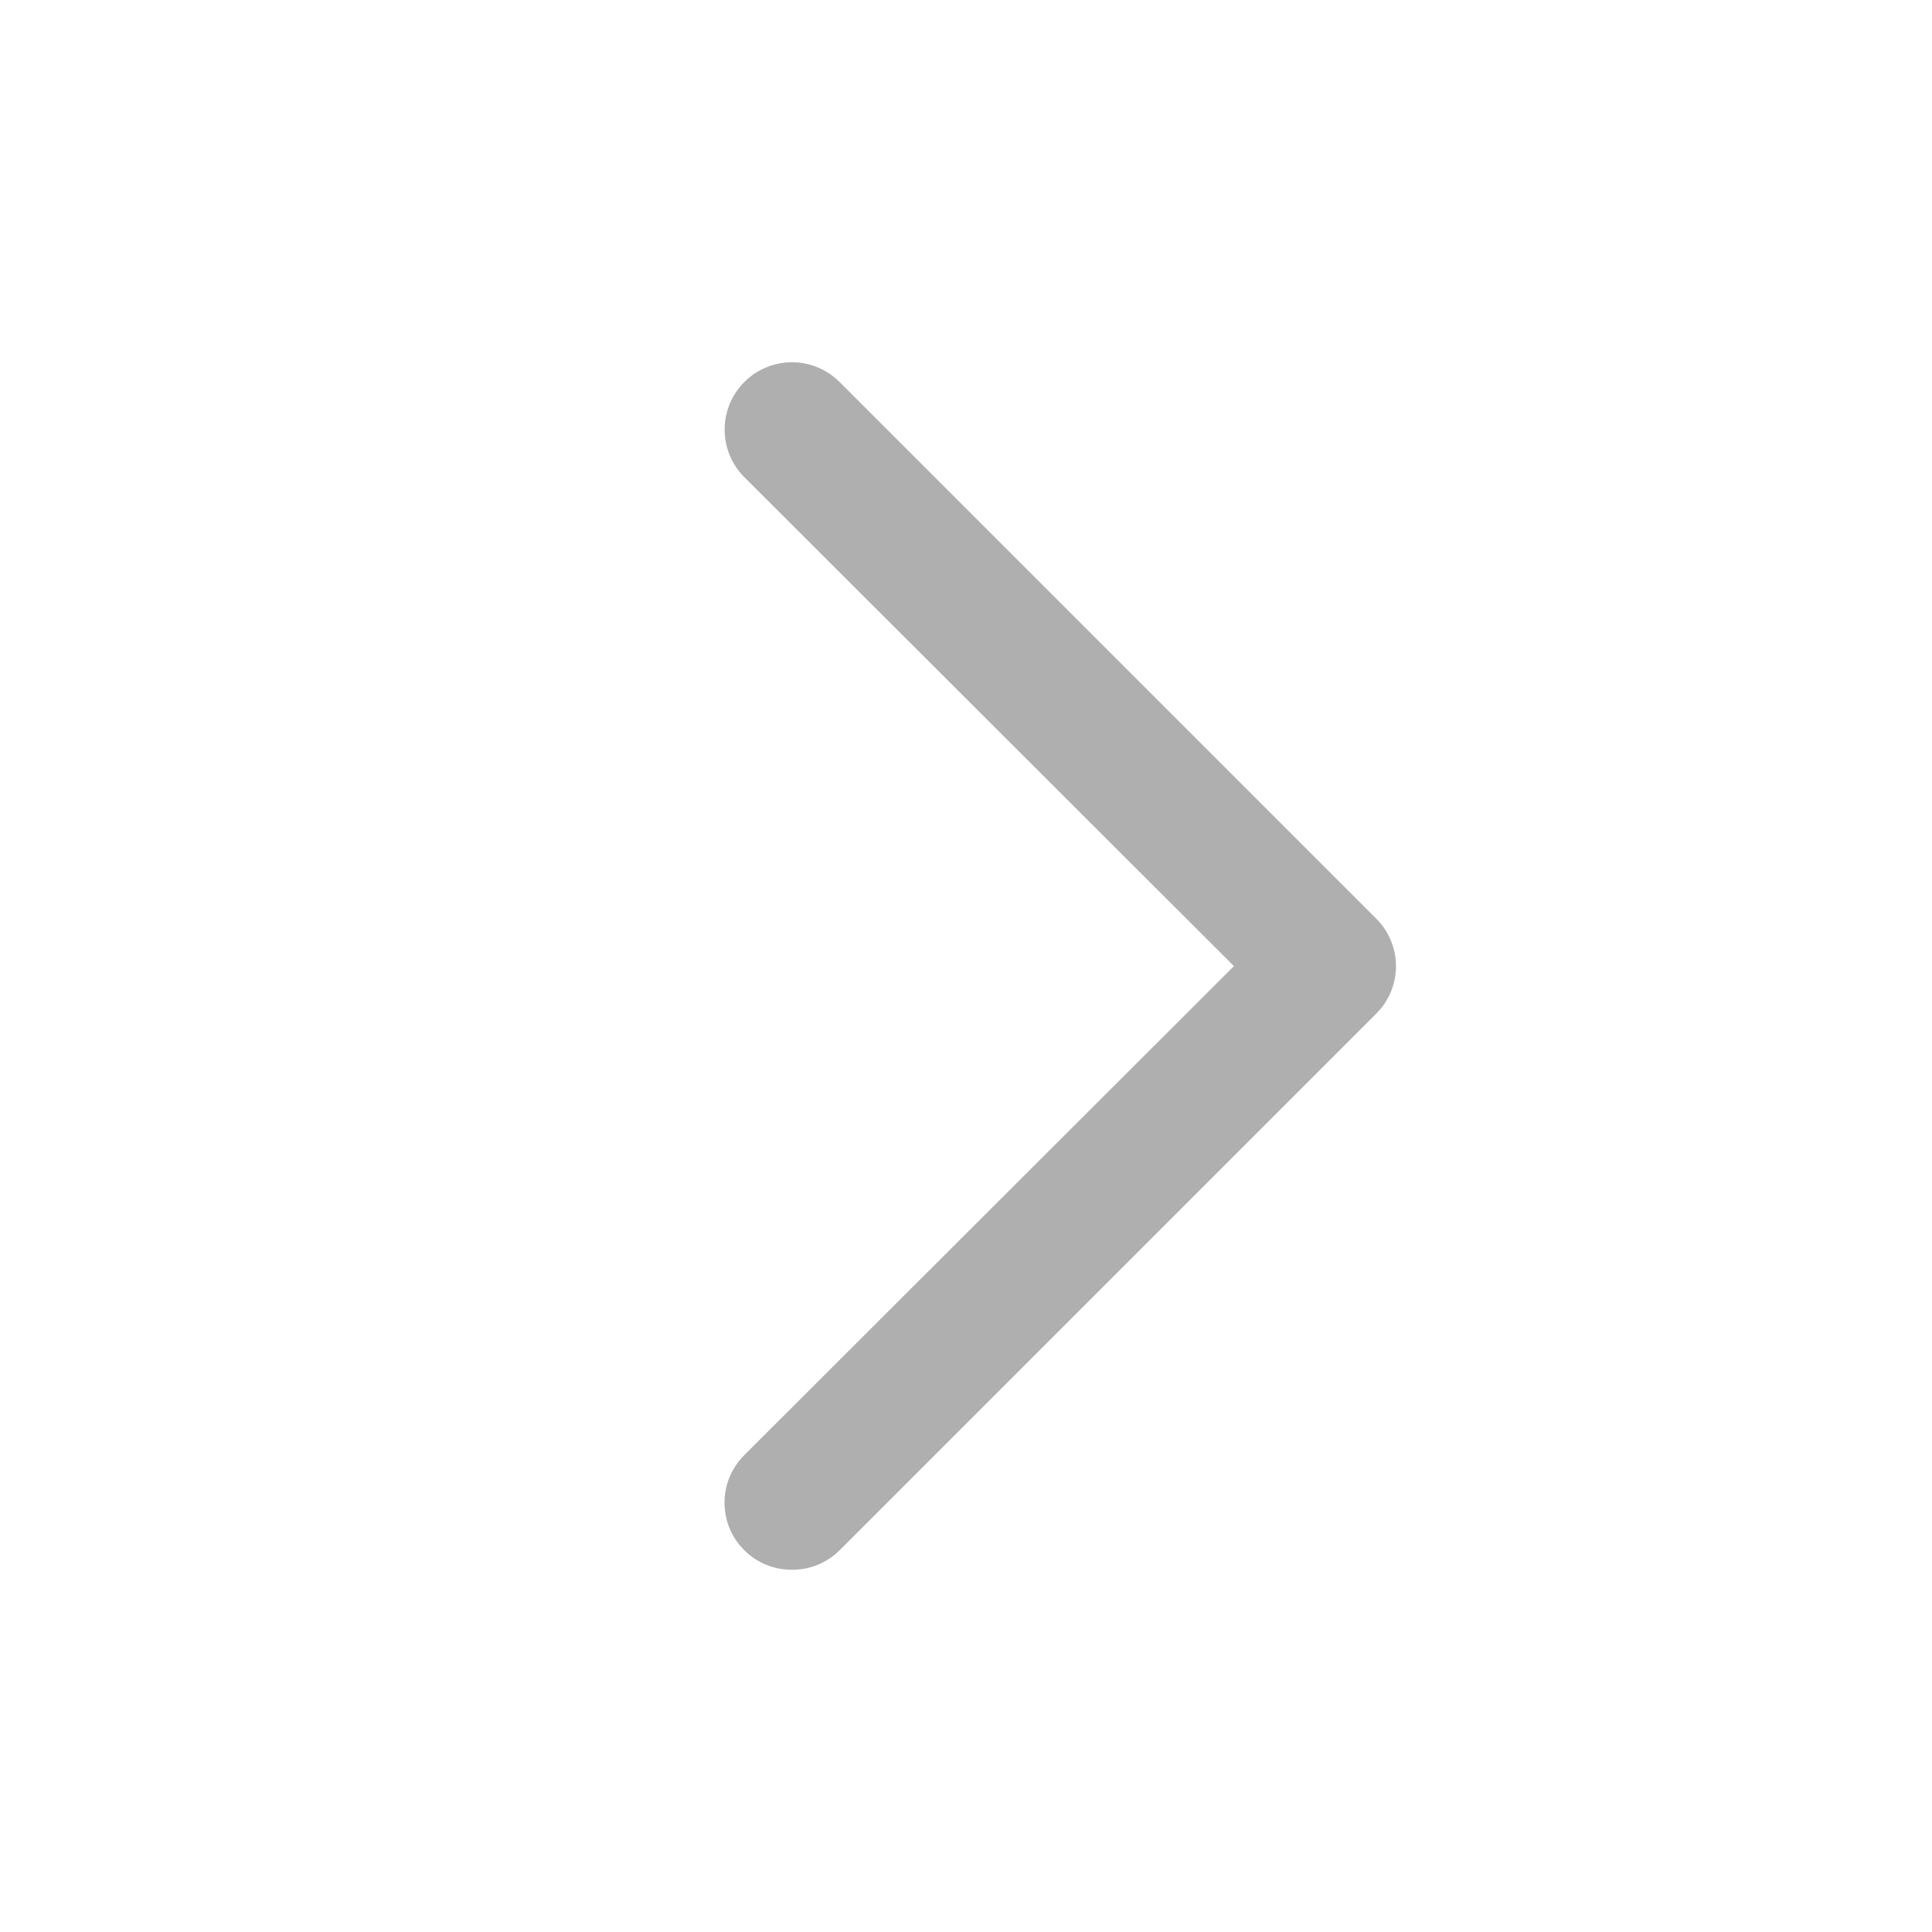 <svg width="32" height="32" viewBox="0 0 32 32" fill="none" xmlns="http://www.w3.org/2000/svg">
<g clip-path="url(#clip0_169_422)">
<path d="M13.117 26C12.971 26.001 12.826 25.973 12.691 25.918C12.556 25.862 12.432 25.781 12.329 25.678C12.225 25.575 12.142 25.452 12.085 25.316C12.029 25.181 12 25.036 12 24.889C12 24.742 12.029 24.597 12.085 24.462C12.142 24.326 12.225 24.204 12.329 24.1L20.438 16.002L12.329 7.904C12.119 7.695 12.002 7.411 12.002 7.115C12.002 6.969 12.031 6.824 12.087 6.689C12.143 6.553 12.225 6.43 12.329 6.327C12.432 6.223 12.555 6.141 12.691 6.085C12.826 6.029 12.971 6 13.117 6C13.413 6 13.697 6.118 13.906 6.327L22.793 15.214C22.897 15.317 22.98 15.44 23.036 15.575C23.092 15.71 23.122 15.856 23.122 16.002C23.122 16.149 23.092 16.294 23.036 16.43C22.98 16.565 22.897 16.688 22.793 16.791L13.906 25.678C13.802 25.781 13.679 25.862 13.544 25.918C13.408 25.973 13.264 26.001 13.117 26Z" fill="#AFAFAF"/>
</g>
<defs>
<clipPath id="clip0_169_422">
<rect width="32" height="32" fill="white"/>
</clipPath>
</defs>
</svg>
